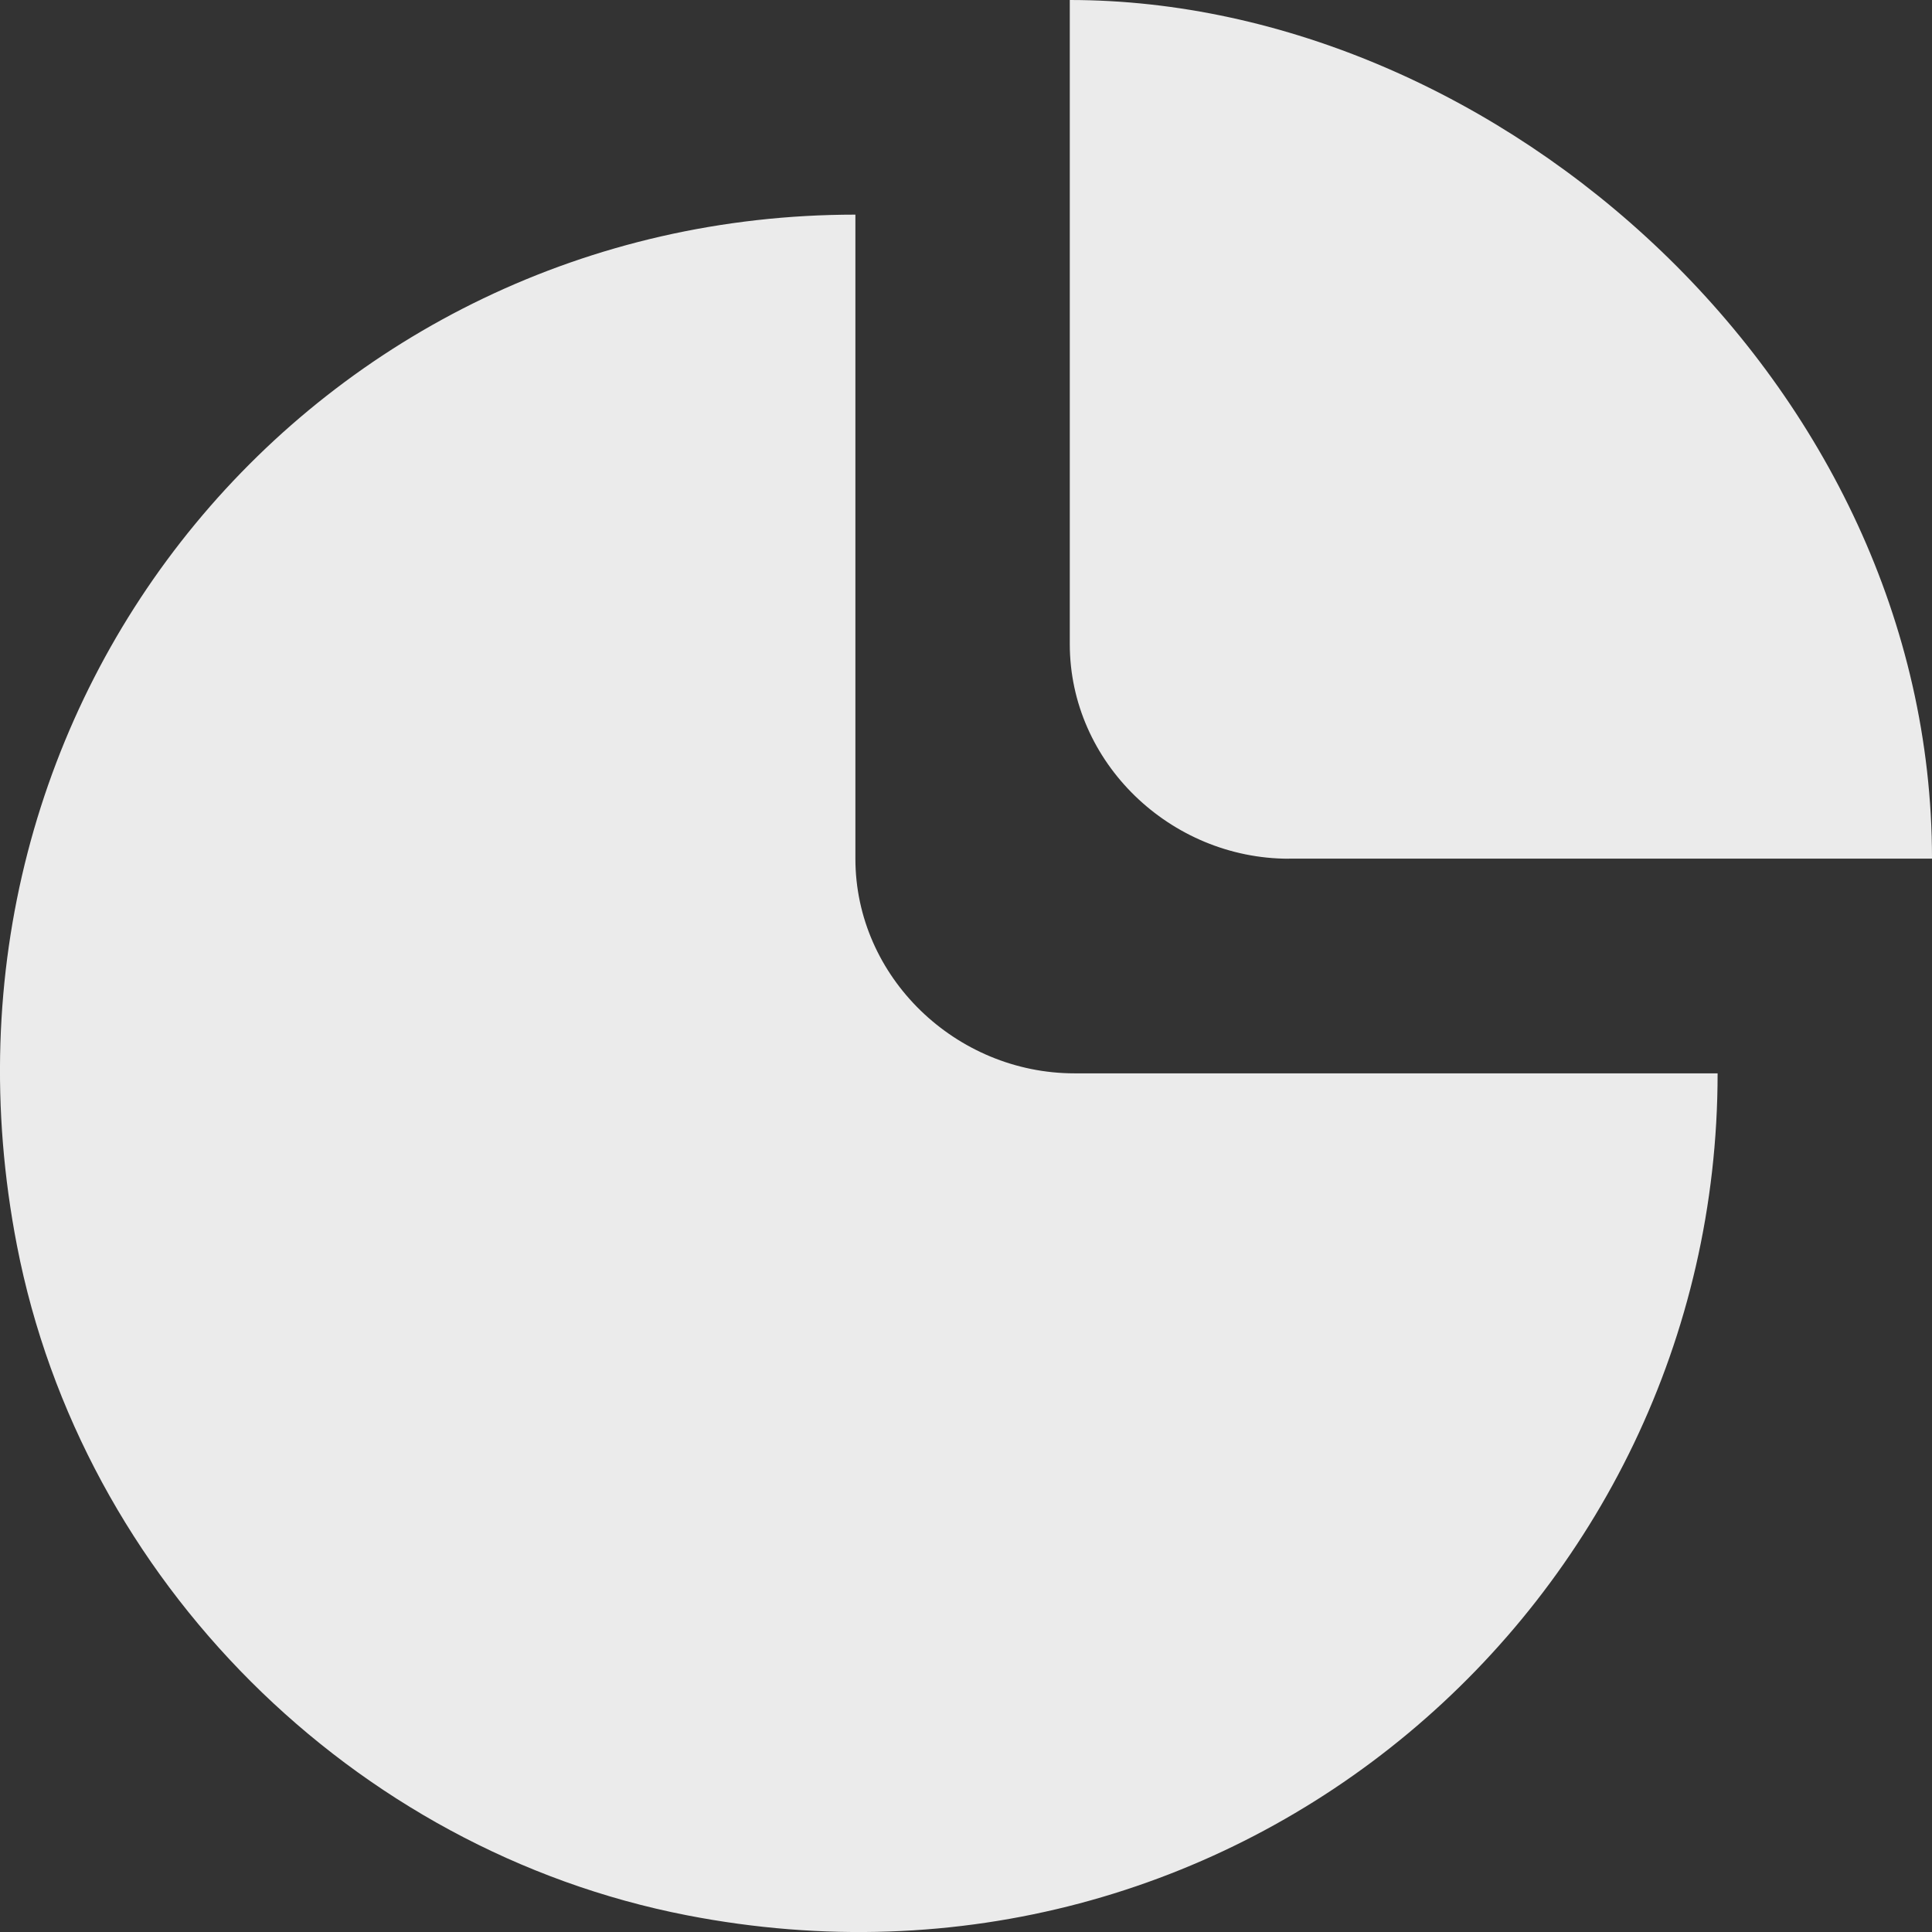 <!-- Generated by IcoMoon.io -->
<svg version="1.1" xmlns="http://www.w3.org/2000/svg" width="32" height="32" viewBox="0 0 32 32">
<rect x="0" y="0" width="32" height="32" fill="#333333" stroke="none"/>
<title>as-chart_fill-</title>
<path fill="#ebebeb" d="M21.348 14.222h10.652c0-7.854-7.18-14.222-14.281-14.222v10.667c0 1.964 1.667 3.556 3.629 3.556zM17.797 17.778h10.652c0 8.788-7.978 15.714-17.072 13.945-5.537-1.077-10.020-5.547-11.096-11.092-1.766-9.106 5.010-17.076 13.887-17.076v10.667c0 1.964 1.667 3.556 3.629 3.556z"></path>
</svg>
